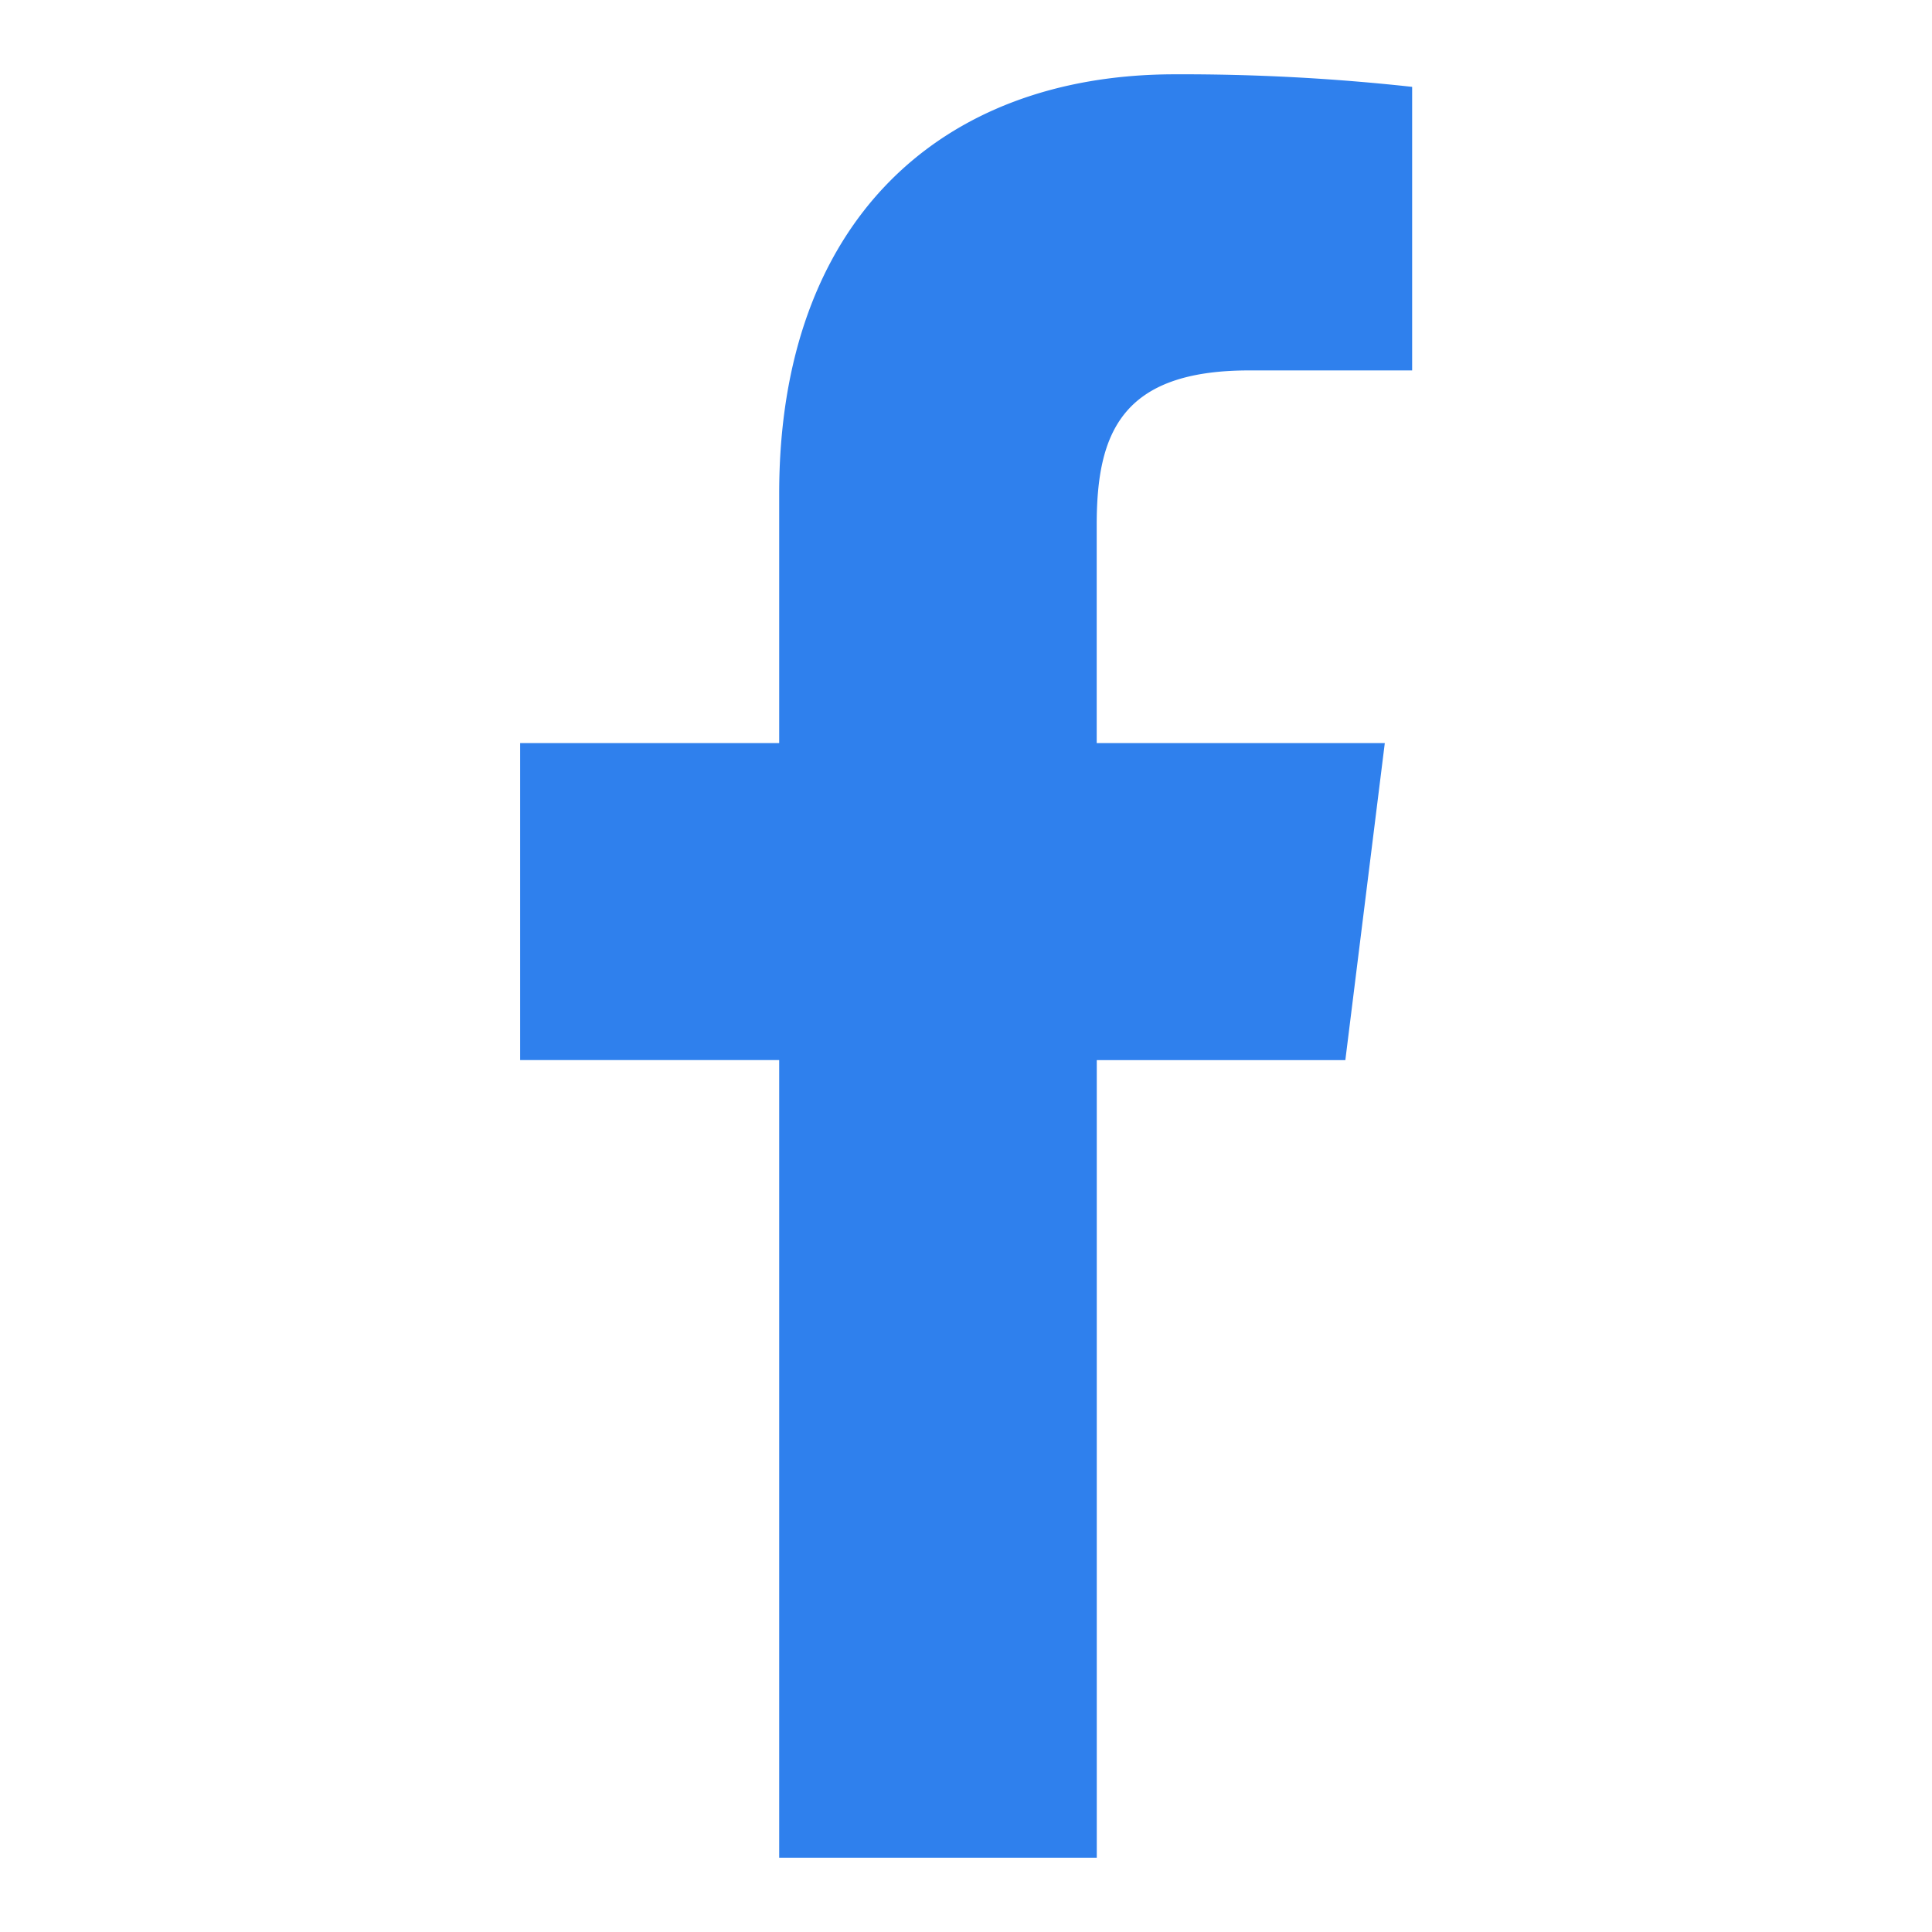 <svg xmlns="http://www.w3.org/2000/svg" width="26" height="26" viewBox="0 0 26 26">
  <g id="FB_Icon" data-name="FB Icon" transform="translate(-47 -678)">
    <rect id="Rectangle_10" data-name="Rectangle 10" width="26" height="26" transform="translate(47 678)" opacity="0"/>
    <path id="facebook-5" d="M16,3.985h2.191V.169A28.292,28.292,0,0,0,15,0C11.837,0,9.673,1.987,9.673,5.639V9H6.187v4.266H9.673V24h4.274V13.267h3.345L17.823,9H13.946V6.062c0-1.233.333-2.077,2.051-2.077Z" transform="translate(47.813 679)" fill="#2f80ed"/>
  </g>
</svg>
